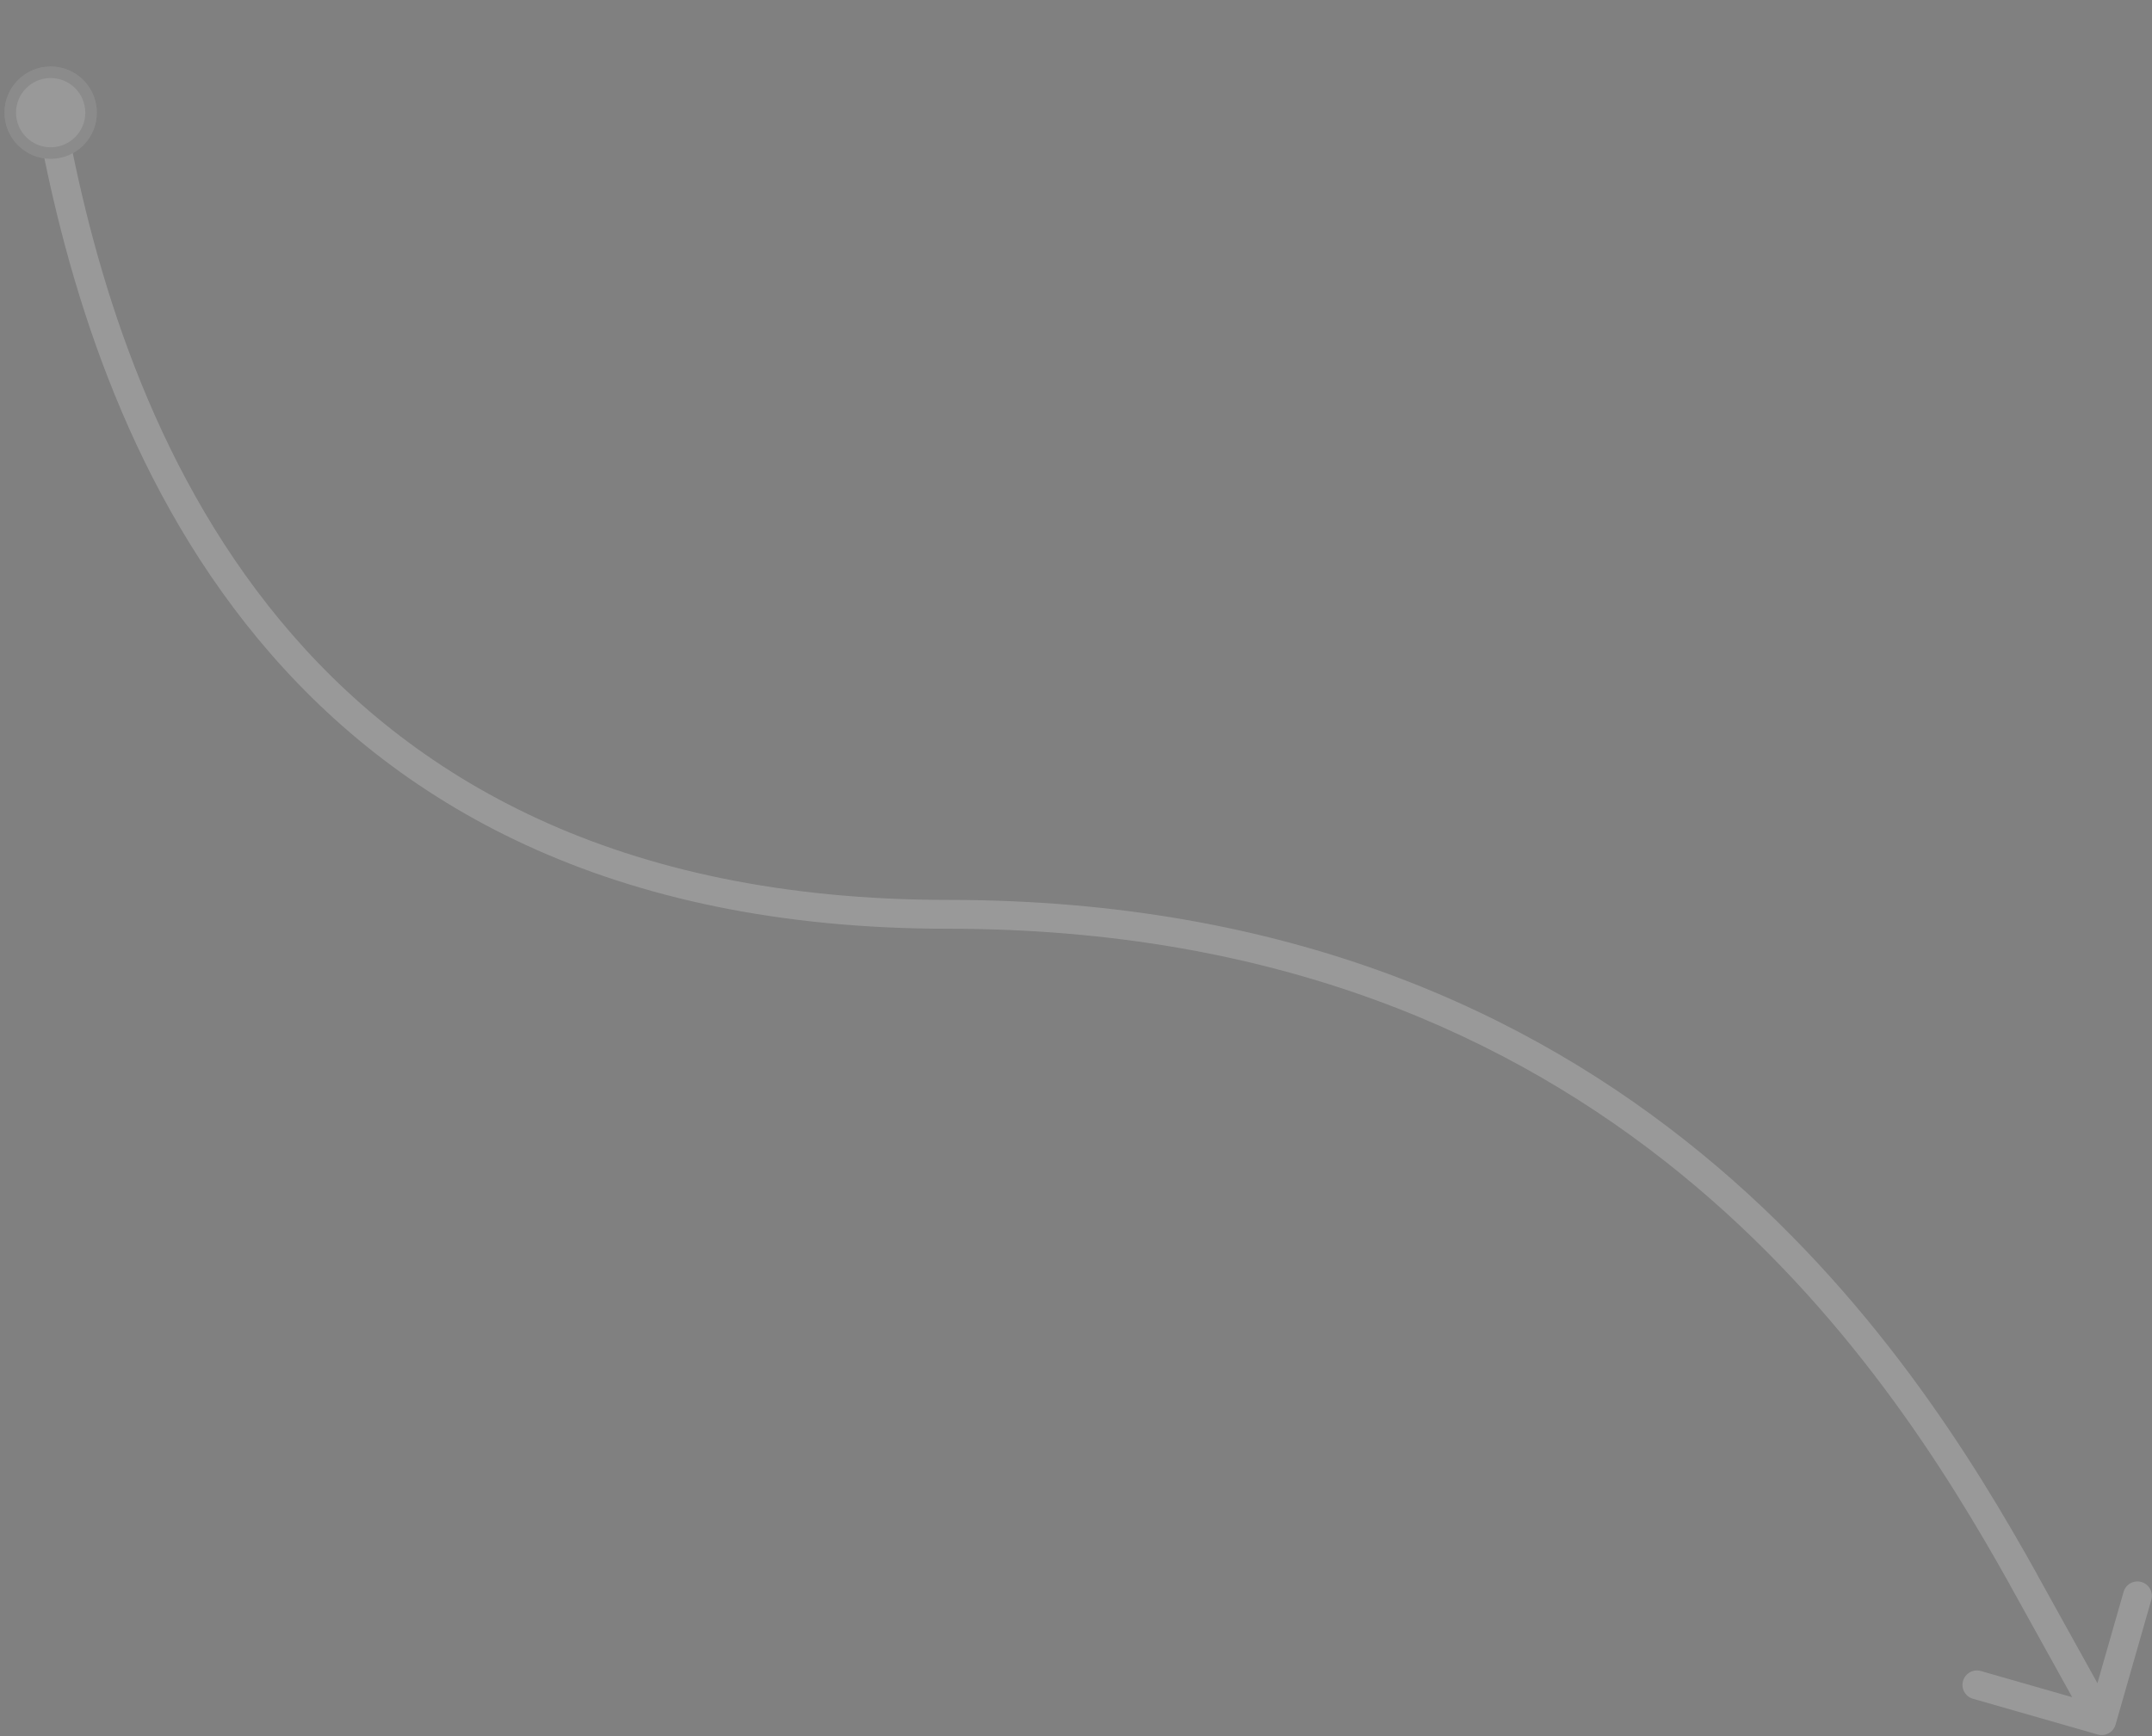 <svg width="373" height="301" viewBox="0 0 373 301" fill="none" xmlns="http://www.w3.org/2000/svg">
<rect x="0" y="0" width="373" height="301" fill="#808080" stroke="none"/>
<g opacity="0.2">
<path fill-rule="evenodd" clip-rule="evenodd" d="M6.734 22.59C11.513 47.827 21.264 82.413 44.694 110.718C68.218 139.138 105.347 160.998 164.334 160.998C278.862 160.998 326.768 236.136 348.319 274.623L348.309 274.628L359.168 294.208L343.341 289.674C342.013 289.293 340.629 290.061 340.249 291.388C339.868 292.716 340.636 294.1 341.964 294.48L363.593 300.677C364.921 301.057 366.305 300.289 366.685 298.962L372.882 277.332C373.262 276.005 372.494 274.62 371.167 274.24C369.84 273.86 368.455 274.628 368.075 275.955L363.541 291.783L353.005 272.786L353.017 272.78C331.406 234.081 282.306 155.998 164.334 155.998C106.774 155.998 71.081 134.755 48.545 107.53C25.915 80.191 16.368 46.591 11.647 21.66L6.734 22.59Z" fill="white"/>
<circle cx="8.781" cy="19.53" r="8.003" fill="white"/>
<circle cx="8.781" cy="19.53" r="7.003" stroke="black" stroke-opacity="0.28" stroke-width="2"/>
</g>
</svg>
